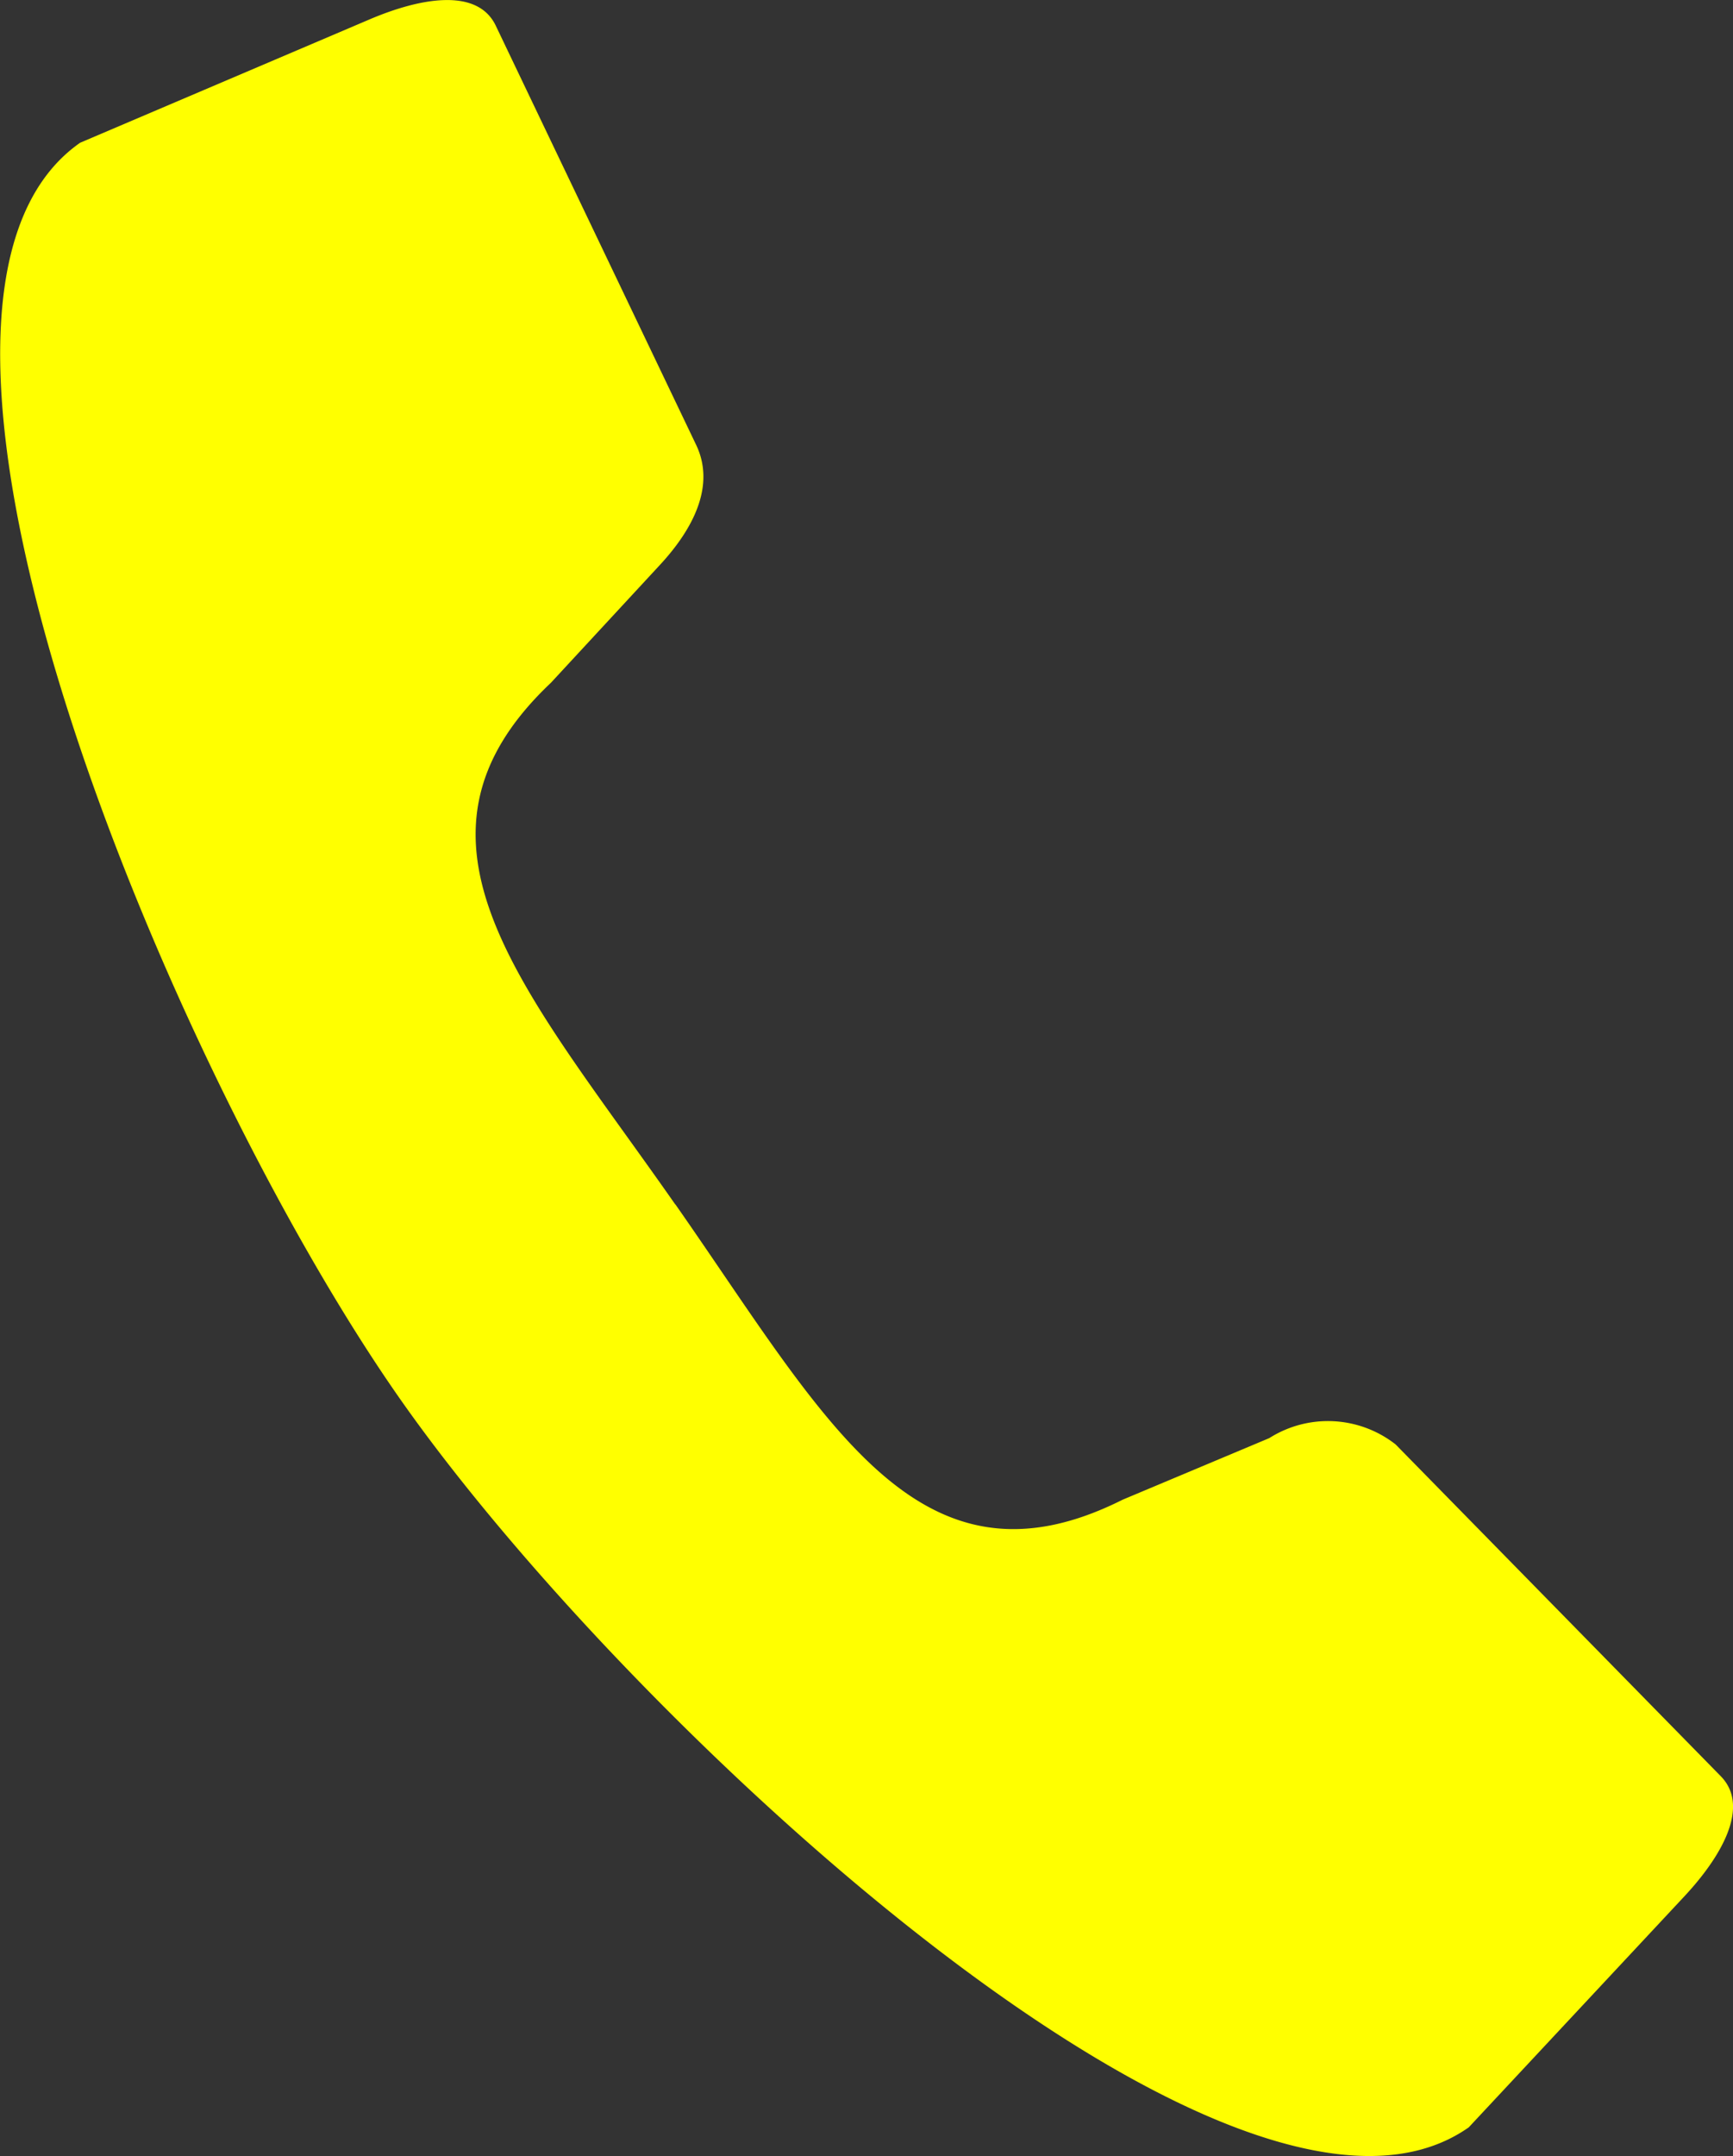 <svg xmlns="http://www.w3.org/2000/svg" width="17.372" height="21.597" viewBox="0 0 17.372 21.597">
  <rect x="0" y="0" width="17.372" height="21.597" fill="#333333" stroke="none"/>
  <path id="Path_17389" data-name="Path 17389" d="M163.067,14.543c-1.5-2.146-2.919-3.645-1.247-5.225l1.083-1.17c.374-.4.558-.826.374-1.212l-2.009-4.2c-.184-.386-.76-.279-1.267-.063l-2.9,1.235c-2.323,1.627.919,9.314,3.2,12.573s8.4,8.934,10.72,7.307l2.153-2.305c.376-.4.673-.906.374-1.212l-3.26-3.324a1.1,1.1,0,0,0-1.267-.063l-1.47.617c-2.056,1.031-2.981-.813-4.483-2.959Z" transform="translate(-156.298 -2.478)" fill="#ff0" fill-rule="evenodd"/>
</svg>
